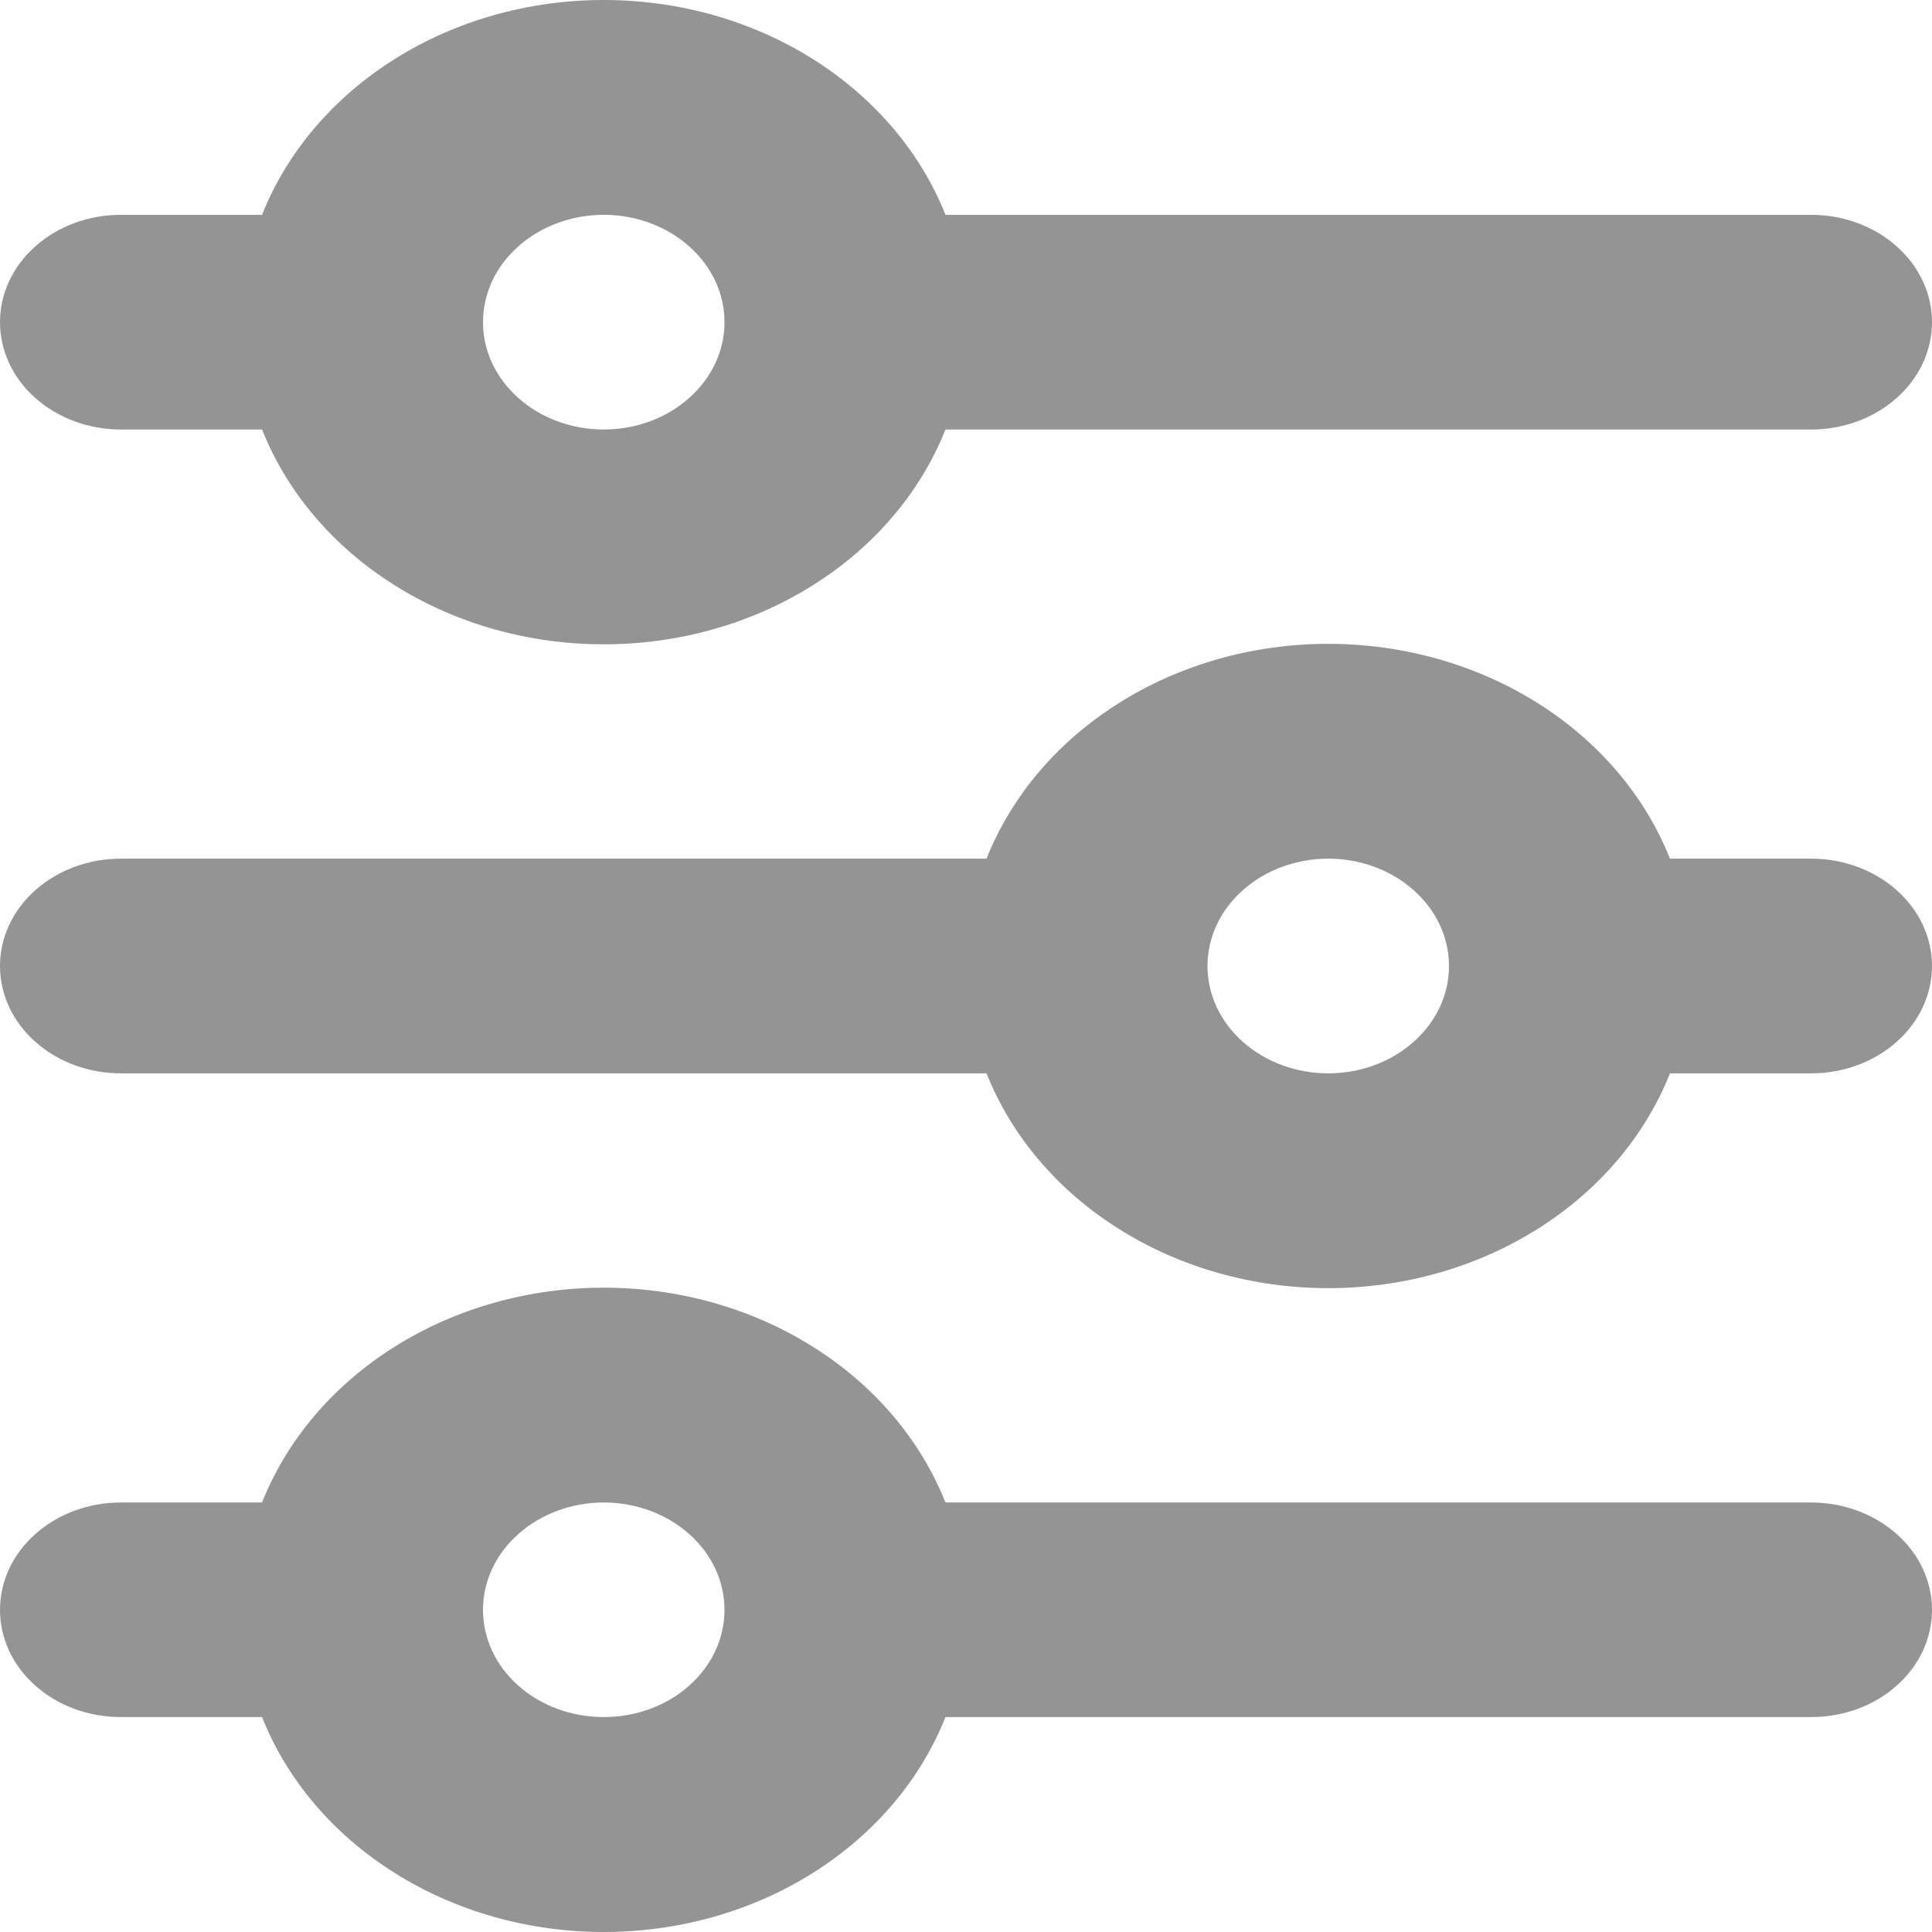 <svg width="16" height="16" viewBox="0 0 16 16" fill="none" xmlns="http://www.w3.org/2000/svg">
<path d="M5 1.779C4.735 1.779 4.48 1.873 4.293 2.04C4.105 2.206 4 2.432 4 2.668C4 2.904 4.105 3.13 4.293 3.296C4.48 3.463 4.735 3.557 5 3.557C5.265 3.557 5.52 3.463 5.707 3.296C5.895 3.13 6 2.904 6 2.668C6 2.432 5.895 2.206 5.707 2.04C5.52 1.873 5.265 1.779 5 1.779ZM2.17 1.779C2.377 1.259 2.76 0.809 3.267 0.49C3.773 0.171 4.379 0 5 0C5.621 0 6.227 0.171 6.733 0.49C7.24 0.809 7.623 1.259 7.83 1.779H15C15.265 1.779 15.52 1.873 15.707 2.04C15.895 2.206 16 2.432 16 2.668C16 2.904 15.895 3.13 15.707 3.296C15.52 3.463 15.265 3.557 15 3.557H7.83C7.623 4.077 7.24 4.528 6.733 4.846C6.227 5.165 5.621 5.336 5 5.336C4.379 5.336 3.773 5.165 3.267 4.846C2.76 4.528 2.377 4.077 2.17 3.557H1C0.735 3.557 0.48 3.463 0.293 3.296C0.105 3.13 0 2.904 0 2.668C0 2.432 0.105 2.206 0.293 2.04C0.48 1.873 0.735 1.779 1 1.779H2.17ZM11 7.111C10.735 7.111 10.48 7.205 10.293 7.372C10.105 7.538 10 7.764 10 8C10 8.236 10.105 8.462 10.293 8.628C10.48 8.795 10.735 8.889 11 8.889C11.265 8.889 11.52 8.795 11.707 8.628C11.895 8.462 12 8.236 12 8C12 7.764 11.895 7.538 11.707 7.372C11.52 7.205 11.265 7.111 11 7.111ZM8.17 7.111C8.377 6.591 8.76 6.14 9.267 5.822C9.773 5.503 10.379 5.332 11 5.332C11.621 5.332 12.226 5.503 12.733 5.822C13.24 6.14 13.623 6.591 13.83 7.111H15C15.265 7.111 15.52 7.205 15.707 7.372C15.895 7.538 16 7.764 16 8C16 8.236 15.895 8.462 15.707 8.628C15.52 8.795 15.265 8.889 15 8.889H13.83C13.623 9.409 13.24 9.86 12.733 10.178C12.226 10.497 11.621 10.668 11 10.668C10.379 10.668 9.773 10.497 9.267 10.178C8.76 9.86 8.377 9.409 8.17 8.889H1C0.735 8.889 0.48 8.795 0.293 8.628C0.105 8.462 0 8.236 0 8C0 7.764 0.105 7.538 0.293 7.372C0.48 7.205 0.735 7.111 1 7.111H8.17ZM5 12.443C4.735 12.443 4.48 12.537 4.293 12.704C4.105 12.87 4 13.096 4 13.332C4 13.568 4.105 13.794 4.293 13.96C4.48 14.127 4.735 14.22 5 14.22C5.265 14.22 5.52 14.127 5.707 13.96C5.895 13.794 6 13.568 6 13.332C6 13.096 5.895 12.87 5.707 12.704C5.52 12.537 5.265 12.443 5 12.443ZM2.17 12.443C2.377 11.923 2.76 11.472 3.267 11.154C3.773 10.835 4.379 10.664 5 10.664C5.621 10.664 6.227 10.835 6.733 11.154C7.24 11.472 7.623 11.923 7.83 12.443H15C15.265 12.443 15.52 12.537 15.707 12.704C15.895 12.87 16 13.096 16 13.332C16 13.568 15.895 13.794 15.707 13.96C15.52 14.127 15.265 14.22 15 14.22H7.83C7.623 14.741 7.24 15.191 6.733 15.51C6.227 15.829 5.621 16 5 16C4.379 16 3.773 15.829 3.267 15.51C2.76 15.191 2.377 14.741 2.17 14.22H1C0.735 14.22 0.48 14.127 0.293 13.96C0.105 13.794 0 13.568 0 13.332C0 13.096 0.105 12.87 0.293 12.704C0.48 12.537 0.735 12.443 1 12.443H2.17Z" fill="#949494"/>
</svg>
